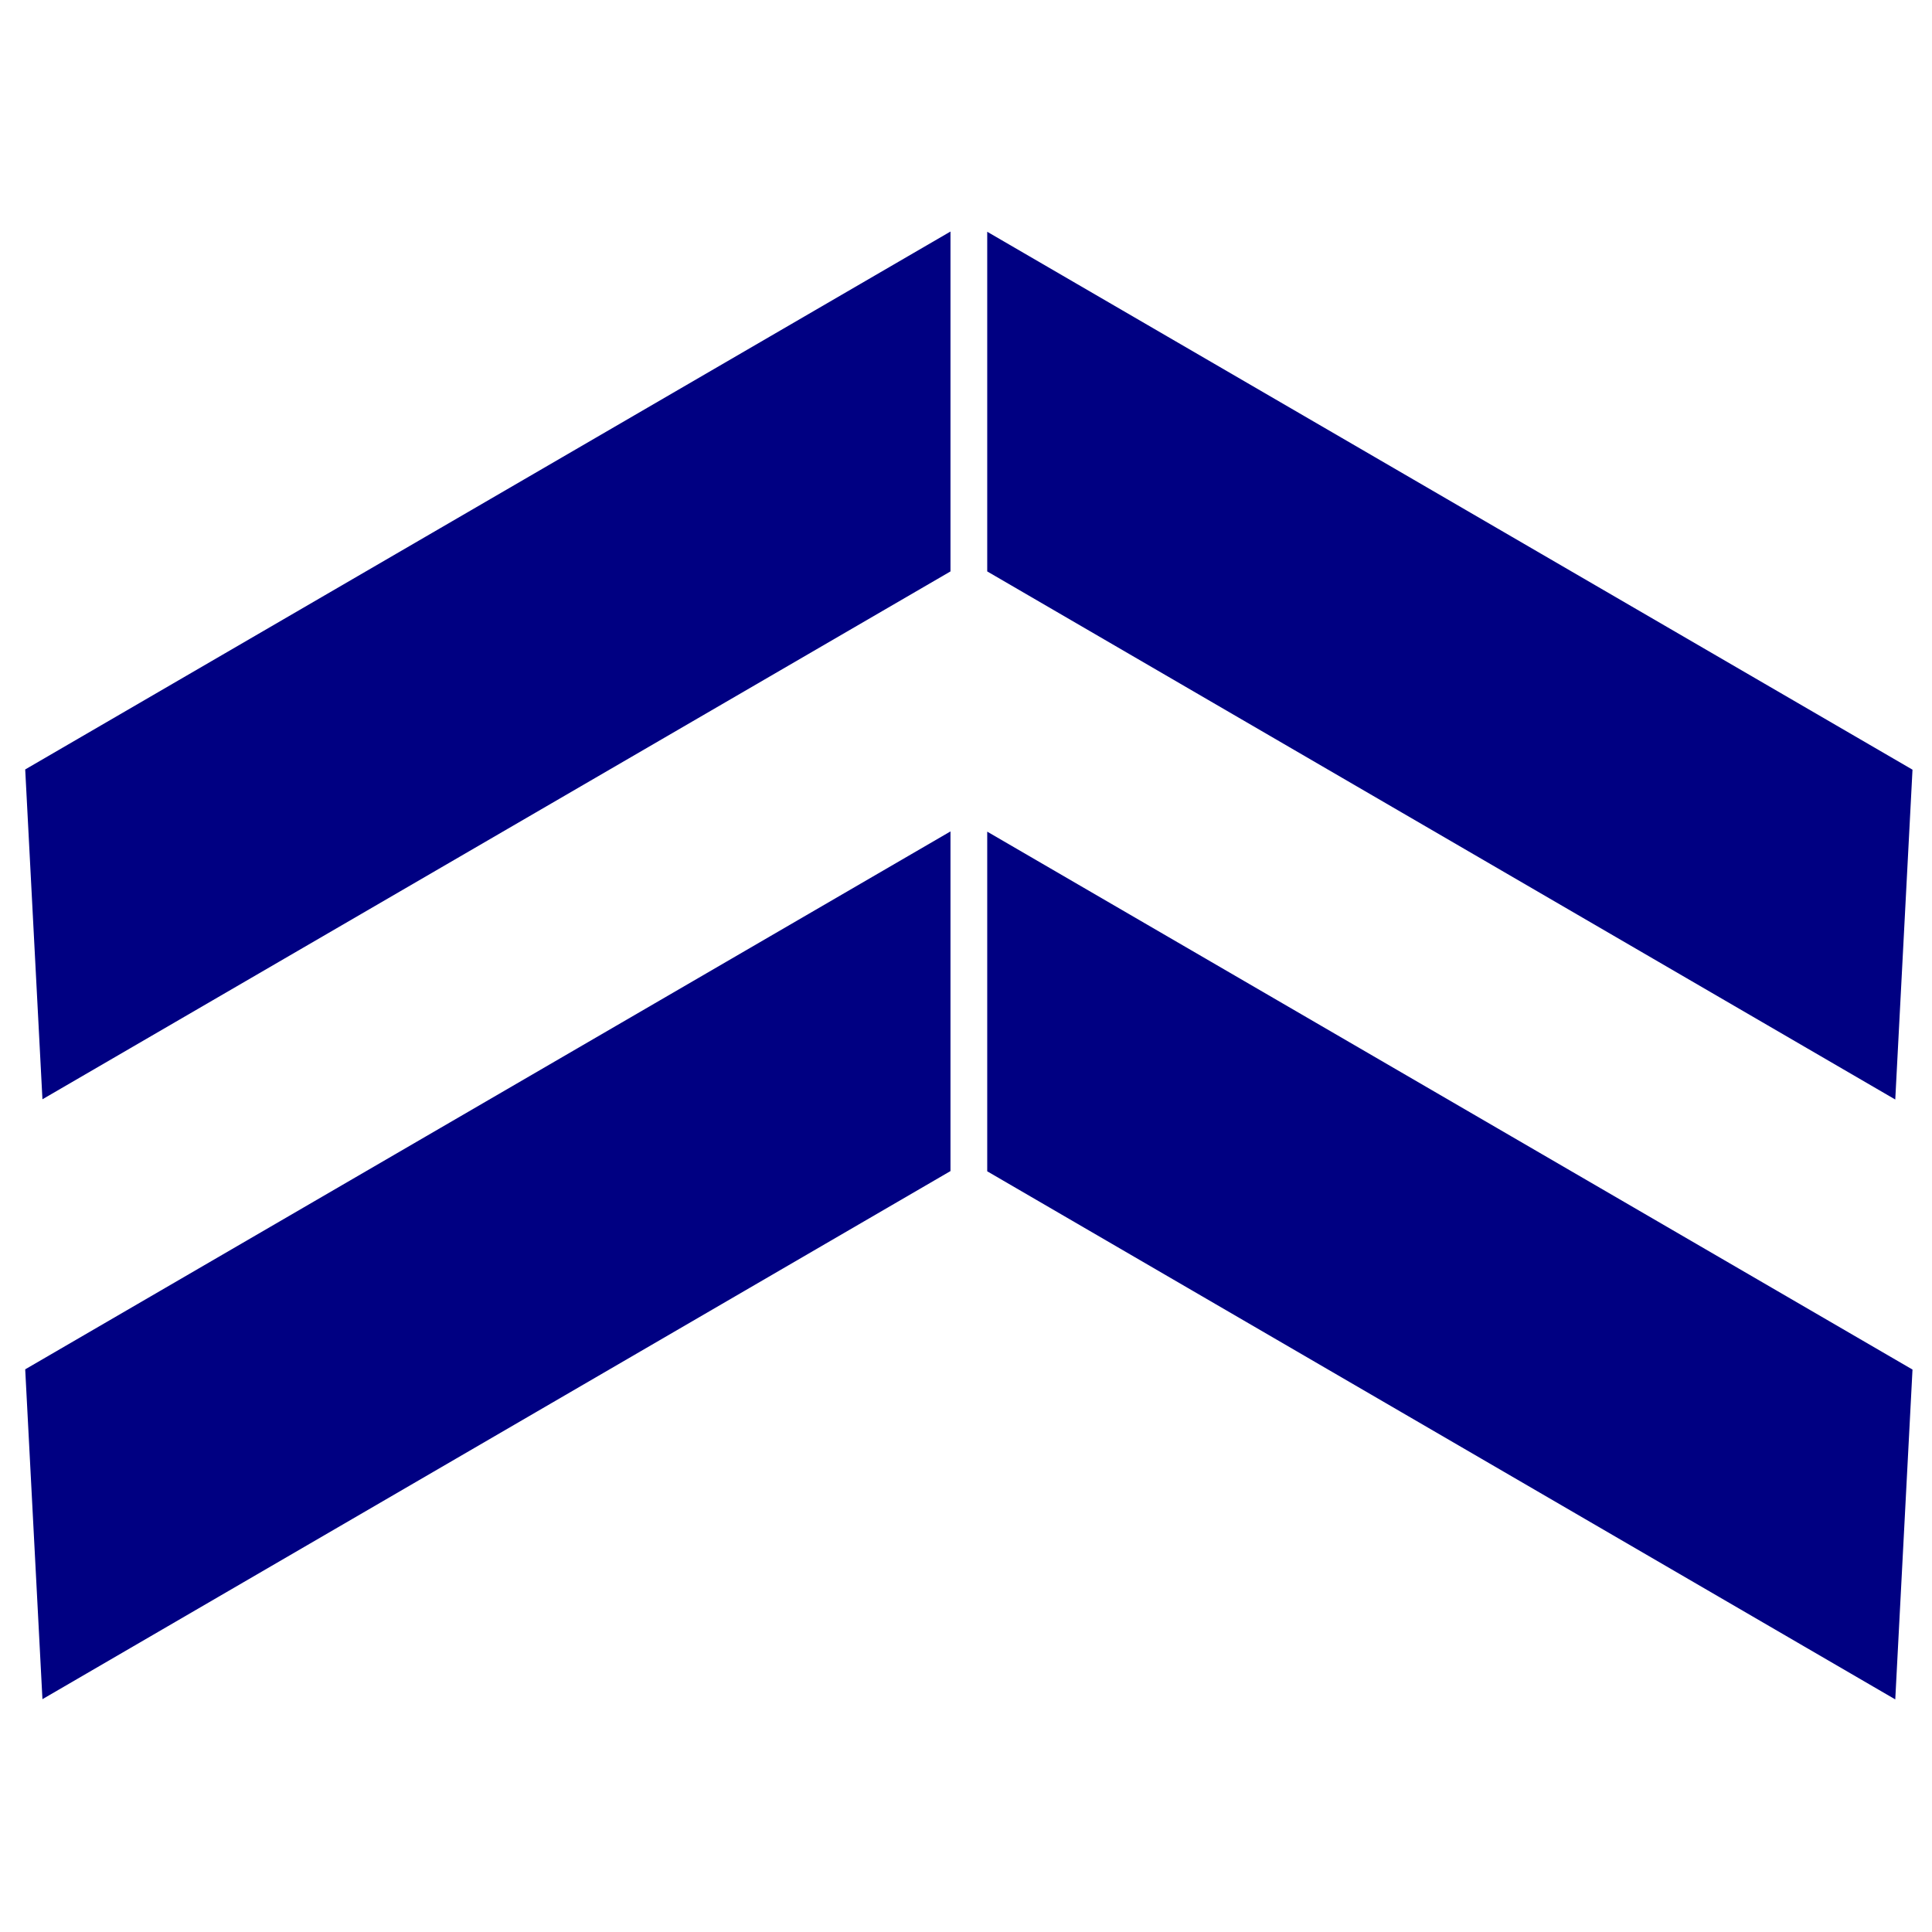 <?xml version="1.0" encoding="UTF-8" standalone="no"?>
<!-- Created with Inkscape (http://www.inkscape.org/) -->

<svg
   width="32"
   height="32"
   viewBox="0 0 8.467 8.467"
   version="1.1"
   id="svg1"
   inkscape:version="1.4 (e7c3feb100, 2024-10-09)"
   sodipodi:docname="top.svg"
   xmlns:inkscape="http://www.inkscape.org/namespaces/inkscape"
   xmlns:sodipodi="http://sodipodi.sourceforge.net/DTD/sodipodi-0.dtd"
   xmlns="http://www.w3.org/2000/svg"
   xmlns:svg="http://www.w3.org/2000/svg">
  <sodipodi:namedview
     id="namedview1"
     pagecolor="#505050"
     bordercolor="#eeeeee"
     borderopacity="1"
     inkscape:showpageshadow="0"
     inkscape:pageopacity="0"
     inkscape:pagecheckerboard="0"
     inkscape:deskcolor="#d1d1d1"
     inkscape:document-units="mm"
     inkscape:zoom="8.957736"
     inkscape:cx="8.2610159"
     inkscape:cy="20.65254"
     inkscape:window-width="1920"
     inkscape:window-height="1023"
     inkscape:window-x="0"
     inkscape:window-y="28"
     inkscape:window-maximized="1"
     inkscape:current-layer="layer1"
     showgrid="false" />
  <defs
     id="defs1" />
  <g
     inkscape:label="Layer 1"
     inkscape:groupmode="layer"
     id="layer1">
    <path
       style="fill:#000082;fill-opacity:1;stroke:#000082;stroke-width:0.265px;stroke-linecap:butt;stroke-linejoin:miter;stroke-opacity:1"
       d="M 8.185,7.224 4.459,5.057 V 3.875 l 3.786,2.201 z"
       id="path1" />
    <path
       style="fill:#000082;fill-opacity:1;stroke:#000082;stroke-width:0.265px;stroke-linecap:butt;stroke-linejoin:miter;stroke-opacity:1"
       d="M 8.185,4.595 4.459,2.428 V 1.246 l 3.786,2.201 z"
       id="path2" />
    <path
       style="fill:#000082;fill-opacity:1;stroke:#000082;stroke-width:0.265px;stroke-linecap:butt;stroke-linejoin:miter;stroke-opacity:1"
       d="M 0.307,7.223 4.033,5.056 V 3.874 L 0.247,6.075 Z"
       id="path3" />
    <path
       style="fill:#000082;fill-opacity:1;stroke:#000082;stroke-width:0.265px;stroke-linecap:butt;stroke-linejoin:miter;stroke-opacity:1"
       d="M 0.307,4.594 4.033,2.428 V 1.245 L 0.247,3.446 Z"
       id="path4" />
  </g>
</svg>
